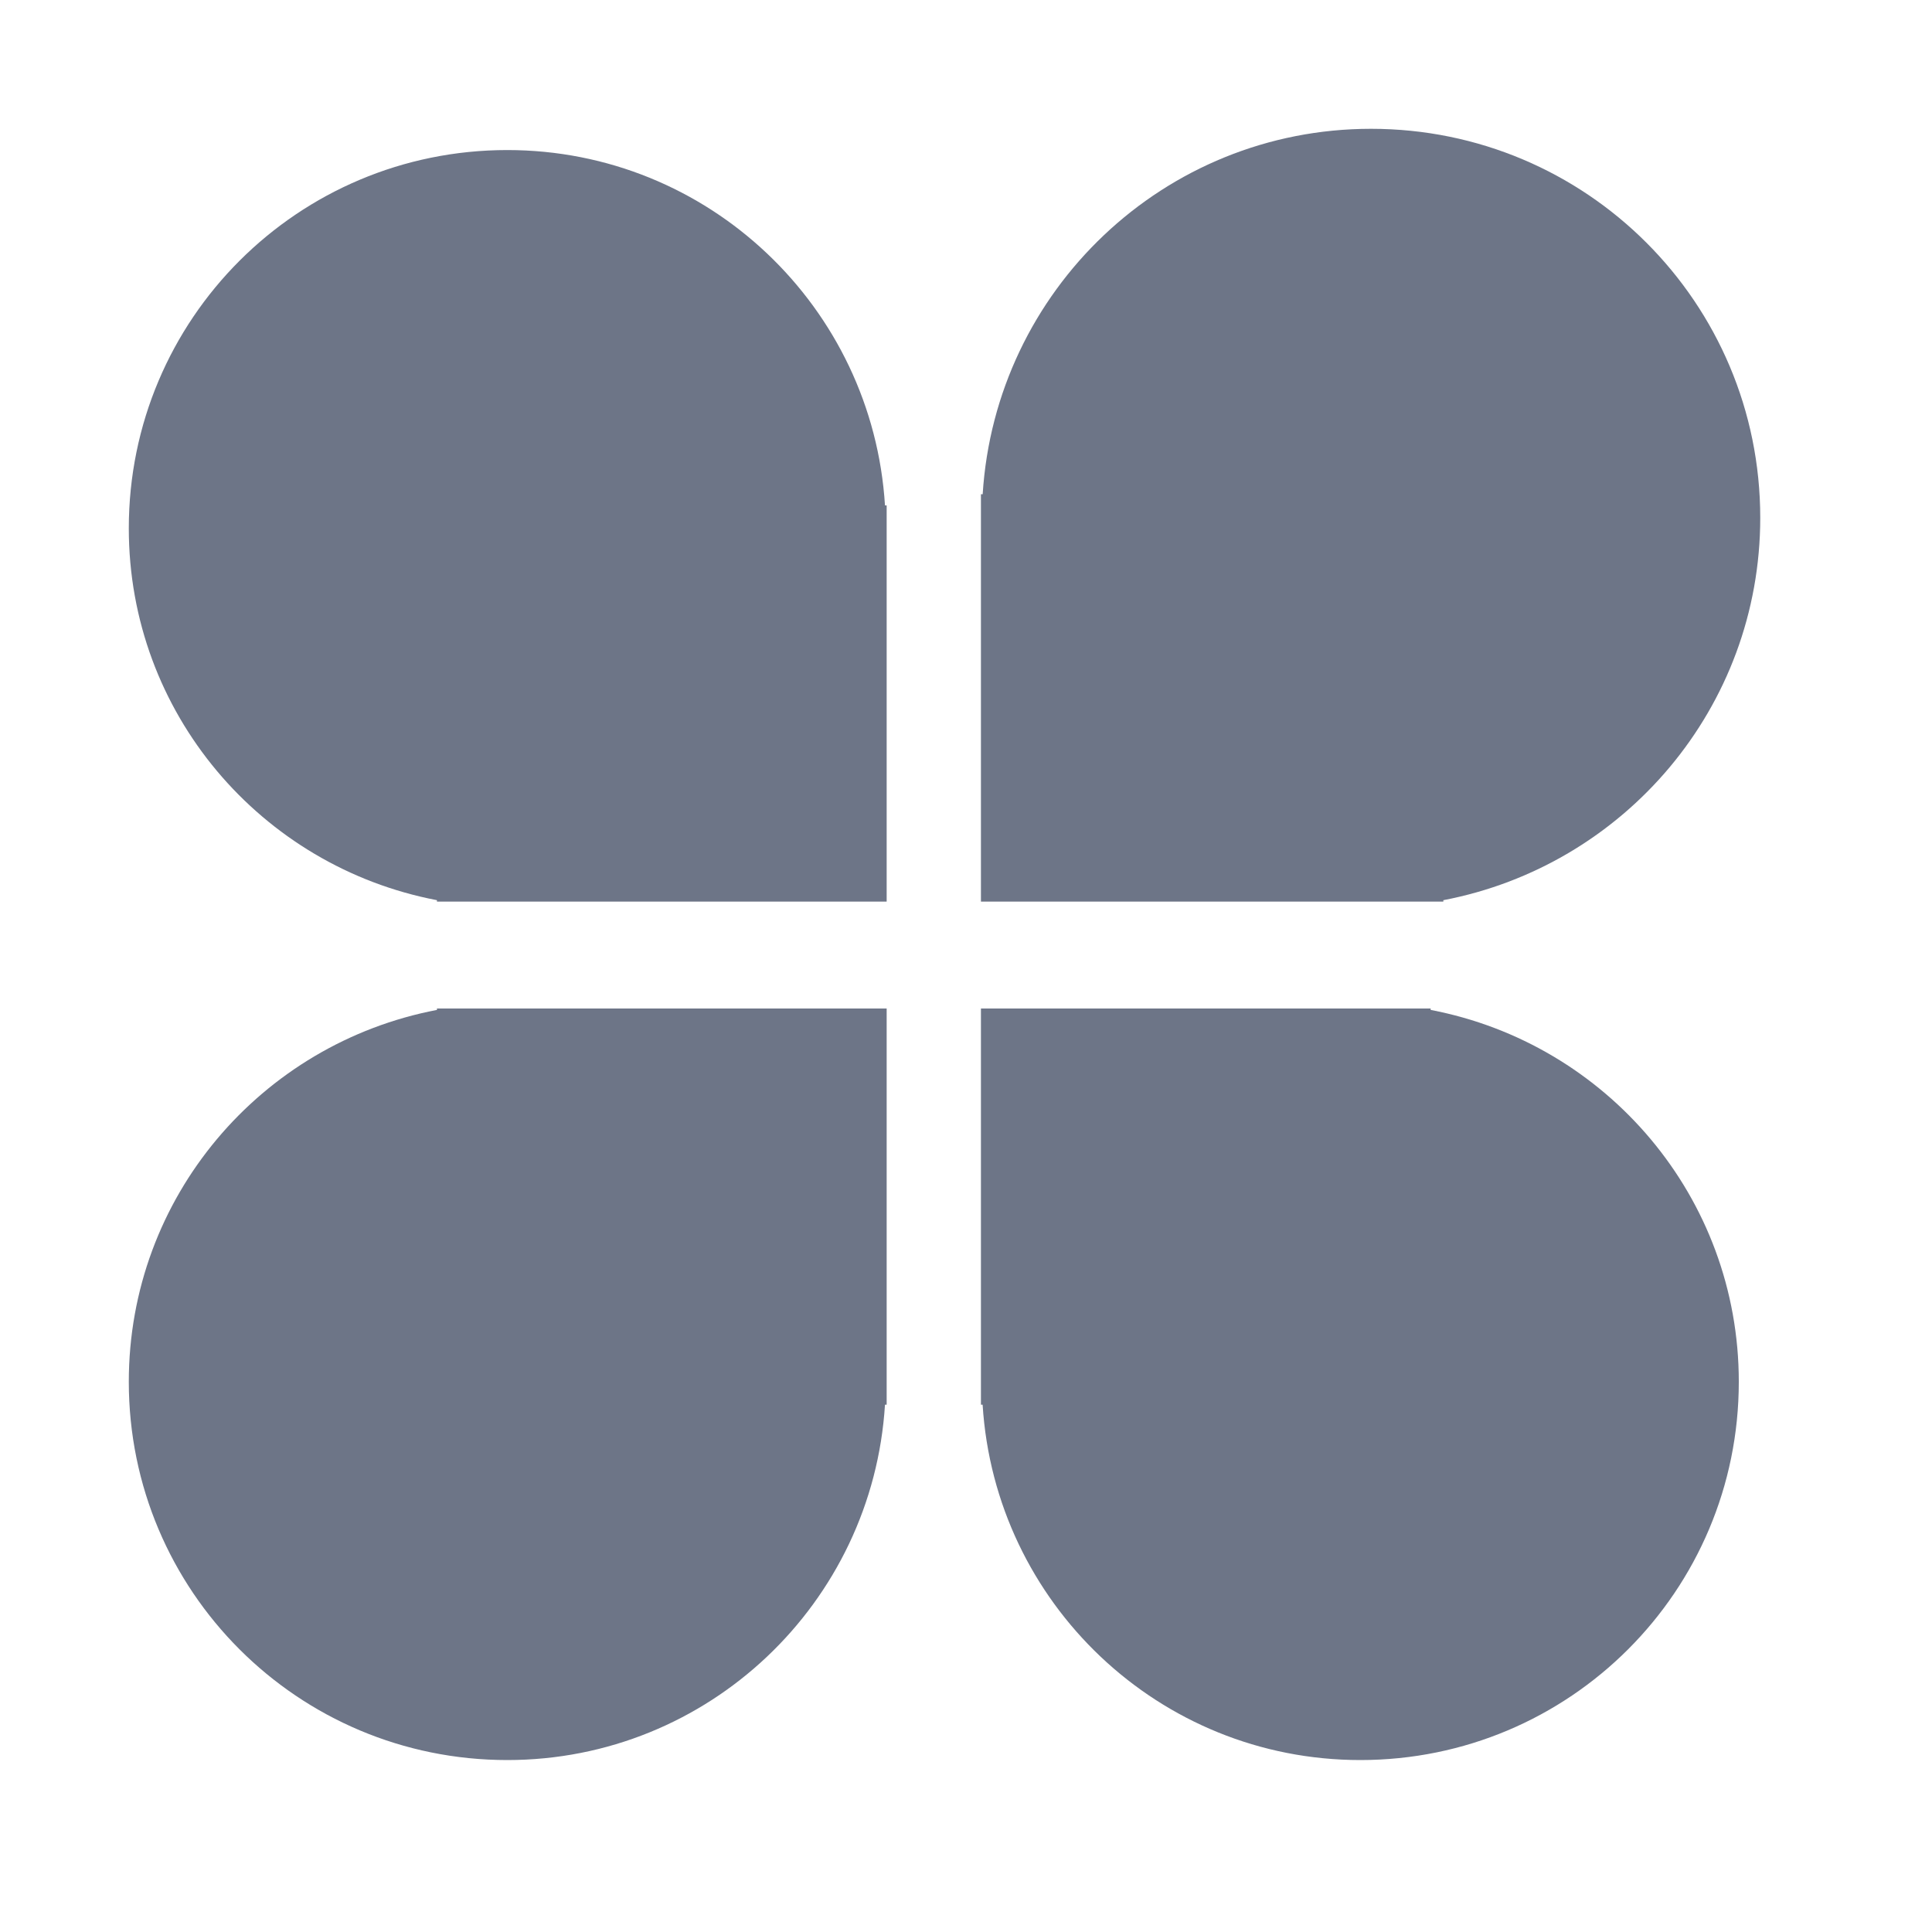 <?xml version="1.0" encoding="UTF-8"?>
<svg width="30px" height="30px" viewBox="0 0 30 30" version="1.1" xmlns="http://www.w3.org/2000/svg" xmlns:xlink="http://www.w3.org/1999/xlink">
    <title>全景@1x</title>
    <g id="用户端" stroke="none" stroke-width="1" fill="none" fill-rule="evenodd">
        <g id="移动端" transform="translate(-449, -4934)" fill="#6D7587" fill-rule="nonzero">
            <g id="编组-8" transform="translate(449, 4934)">
                <g id="服务" transform="translate(2, 2)">
                    <path d="M4.785,13.66 L4.785,13.682 C2.051,14.204 0,16.59 0,19.456 C0,22.705 2.627,25.33 5.877,25.33 C9.003,25.33 11.55,22.889 11.742,19.812 L11.768,19.812 L11.768,13.66 L4.785,13.66 Z" id="路径"></path>
                    <path d="M20.215,13.66 L20.215,13.682 C22.949,14.204 25,16.59 25,19.456 C25,22.705 22.373,25.33 19.123,25.33 C15.997,25.33 13.45,22.889 13.258,19.812 L13.232,19.812 L13.232,13.66 L20.215,13.66 Z" id="路径"></path>
                    <path d="M4.785,12 L4.785,11.978 C2.051,11.456 0,9.07 0,6.204 C0,2.955 2.627,0.33 5.877,0.33 C9.003,0.33 11.55,2.771 11.742,5.848 L11.768,5.848 L11.768,12 L4.785,12 Z" id="路径"></path>
                    <path d="M20.412,12 L20.412,11.978 C23.224,11.441 25.333,8.987 25.333,6.04 C25.333,2.7 22.632,0 19.289,0 C16.075,0 13.457,2.51 13.259,5.674 L13.232,5.674 L13.232,12 L20.412,12 Z" id="路径"></path>
                </g>
            </g>
        </g>
    </g>
</svg>